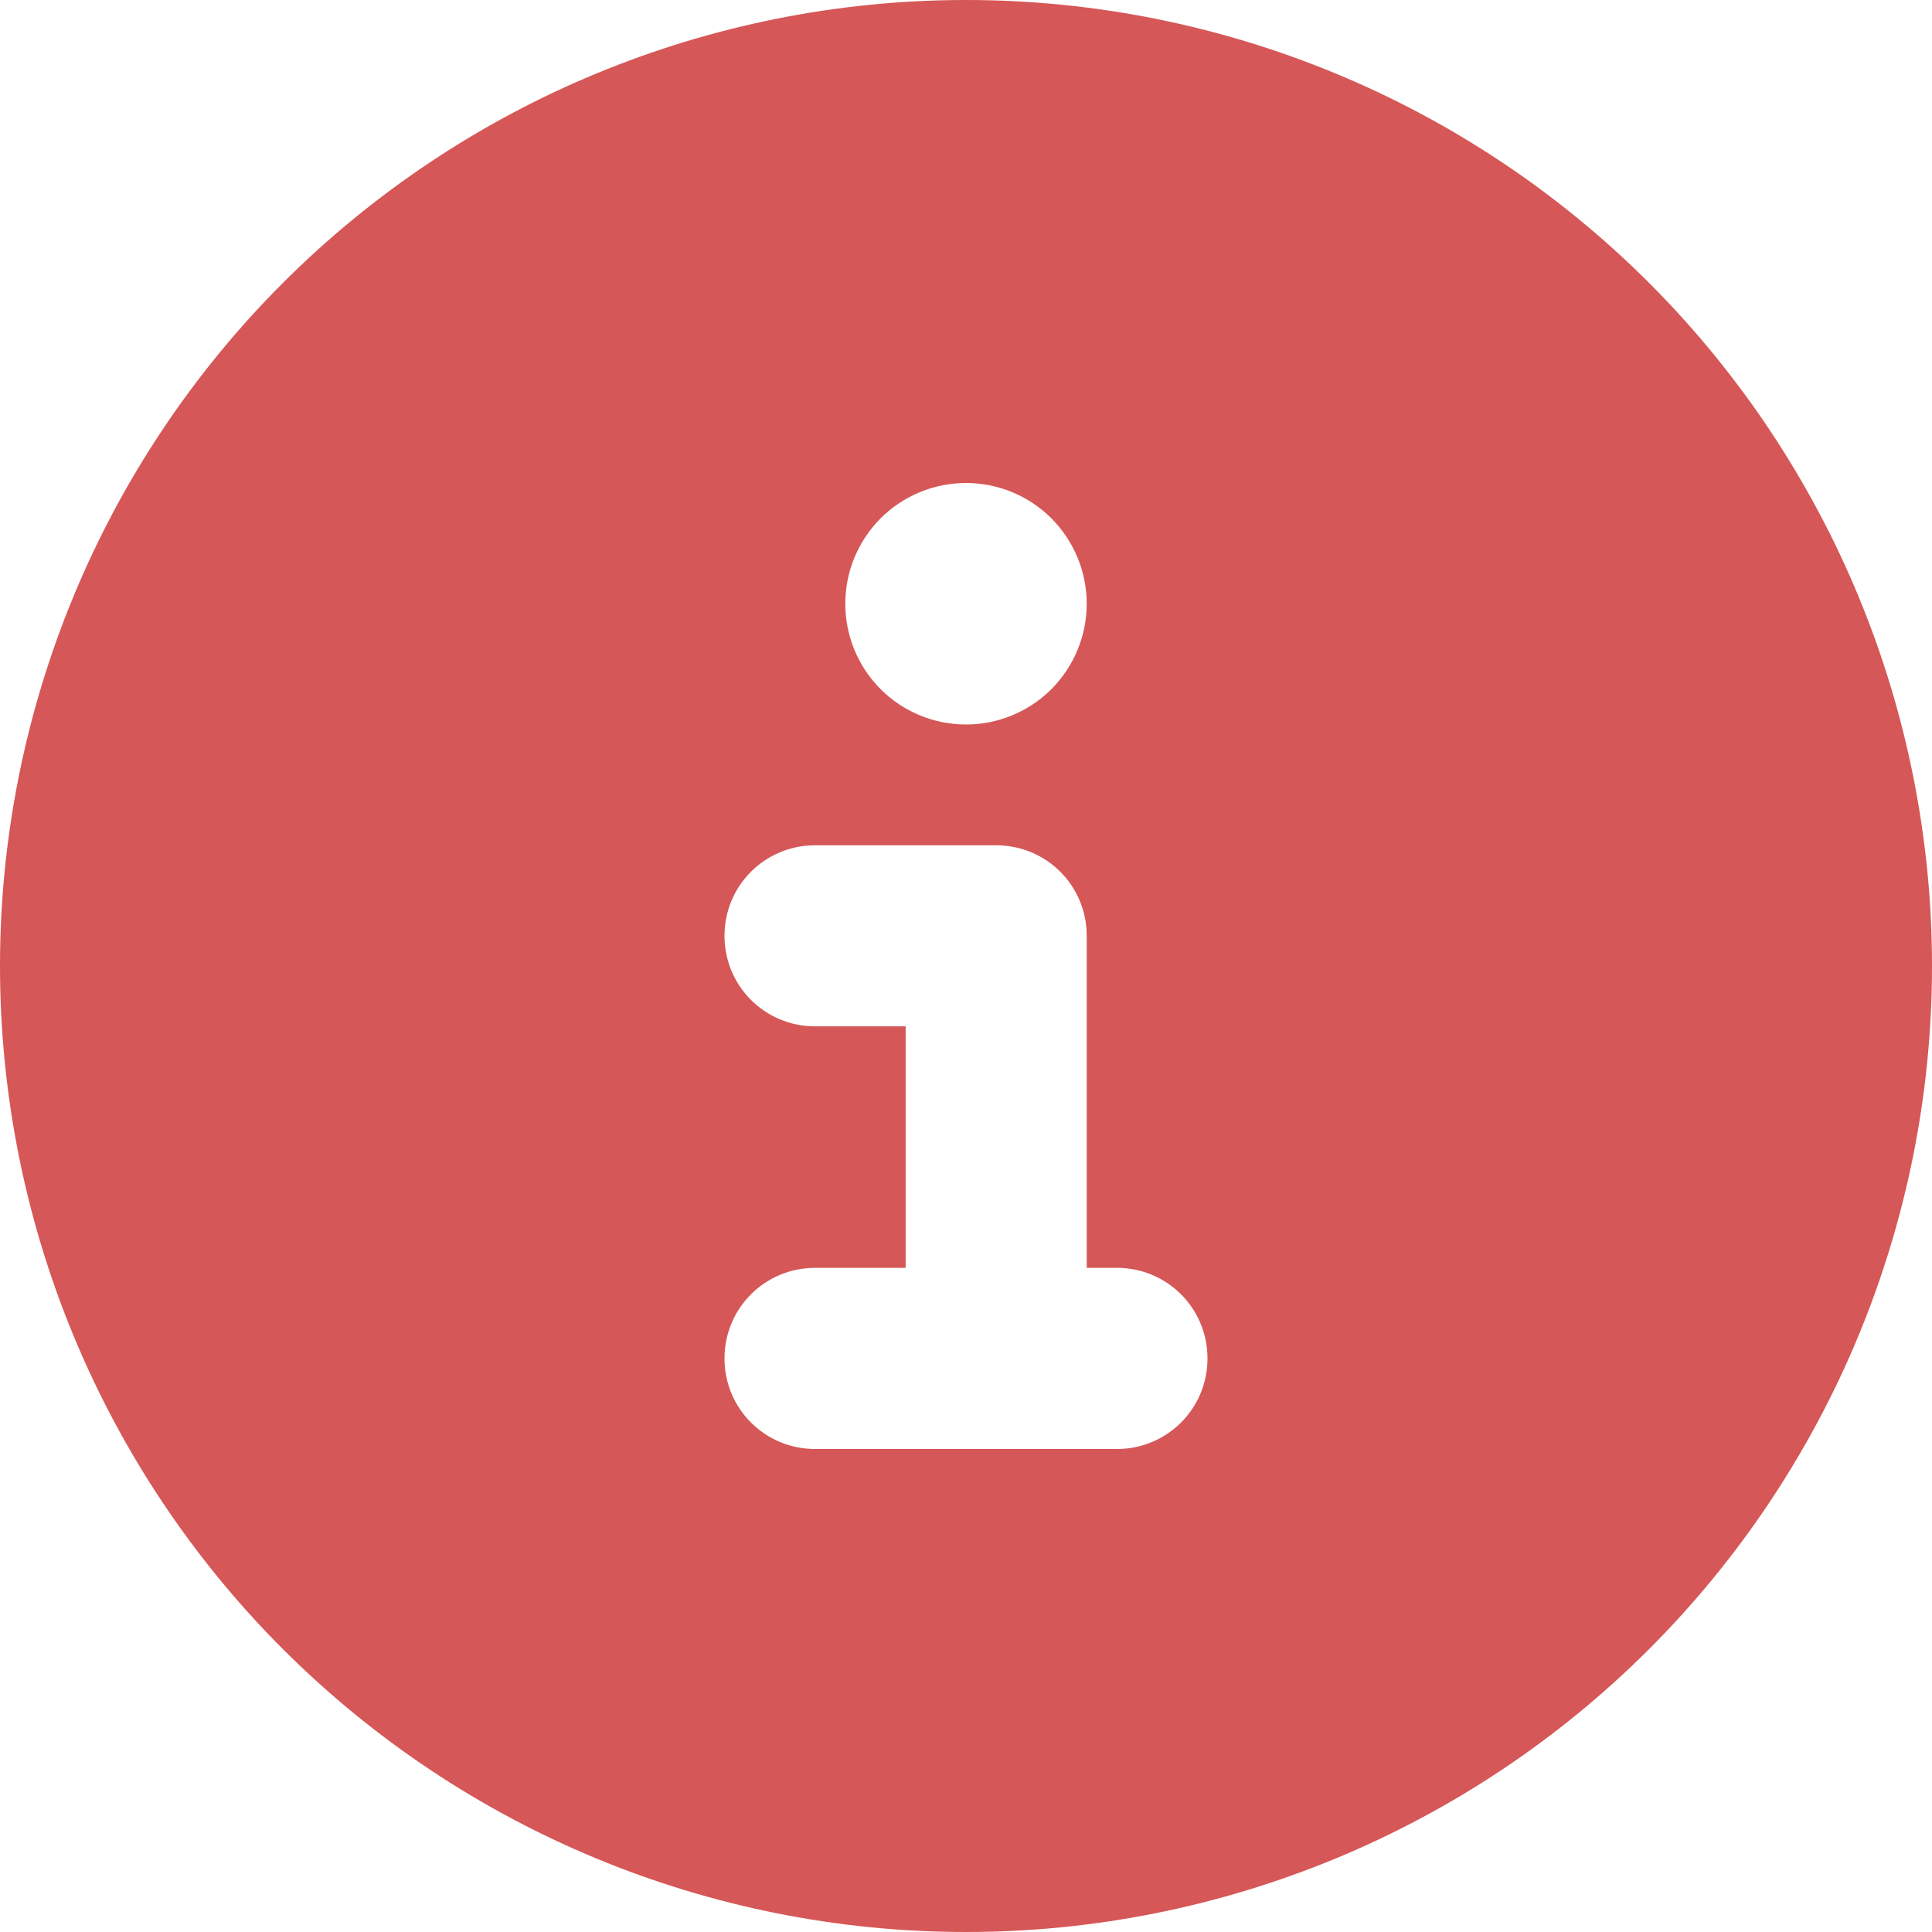<svg width="21" height="21" viewBox="0 0 21 21" fill="none" xmlns="http://www.w3.org/2000/svg">
<path d="M10.5 21C13.285 21 15.956 19.894 17.925 17.925C19.894 15.956 21 13.285 21 10.5C21 7.715 19.894 5.045 17.925 3.075C15.956 1.106 13.285 0 10.5 0C7.715 0 5.045 1.106 3.075 3.075C1.106 5.045 0 7.715 0 10.5C0 13.285 1.106 15.956 3.075 17.925C5.045 19.894 7.715 21 10.5 21ZM8.859 13.781H9.844V11.156H8.859C8.314 11.156 7.875 10.717 7.875 10.172C7.875 9.626 8.314 9.188 8.859 9.188H10.828C11.374 9.188 11.812 9.626 11.812 10.172V13.781H12.141C12.686 13.781 13.125 14.22 13.125 14.766C13.125 15.311 12.686 15.75 12.141 15.75H8.859C8.314 15.75 7.875 15.311 7.875 14.766C7.875 14.22 8.314 13.781 8.859 13.781ZM10.5 5.25C10.848 5.25 11.182 5.388 11.428 5.634C11.674 5.881 11.812 6.214 11.812 6.562C11.812 6.911 11.674 7.244 11.428 7.491C11.182 7.737 10.848 7.875 10.5 7.875C10.152 7.875 9.818 7.737 9.572 7.491C9.326 7.244 9.188 6.911 9.188 6.562C9.188 6.214 9.326 5.881 9.572 5.634C9.818 5.388 10.152 5.25 10.5 5.25Z" fill="#D65757"/>
</svg>
